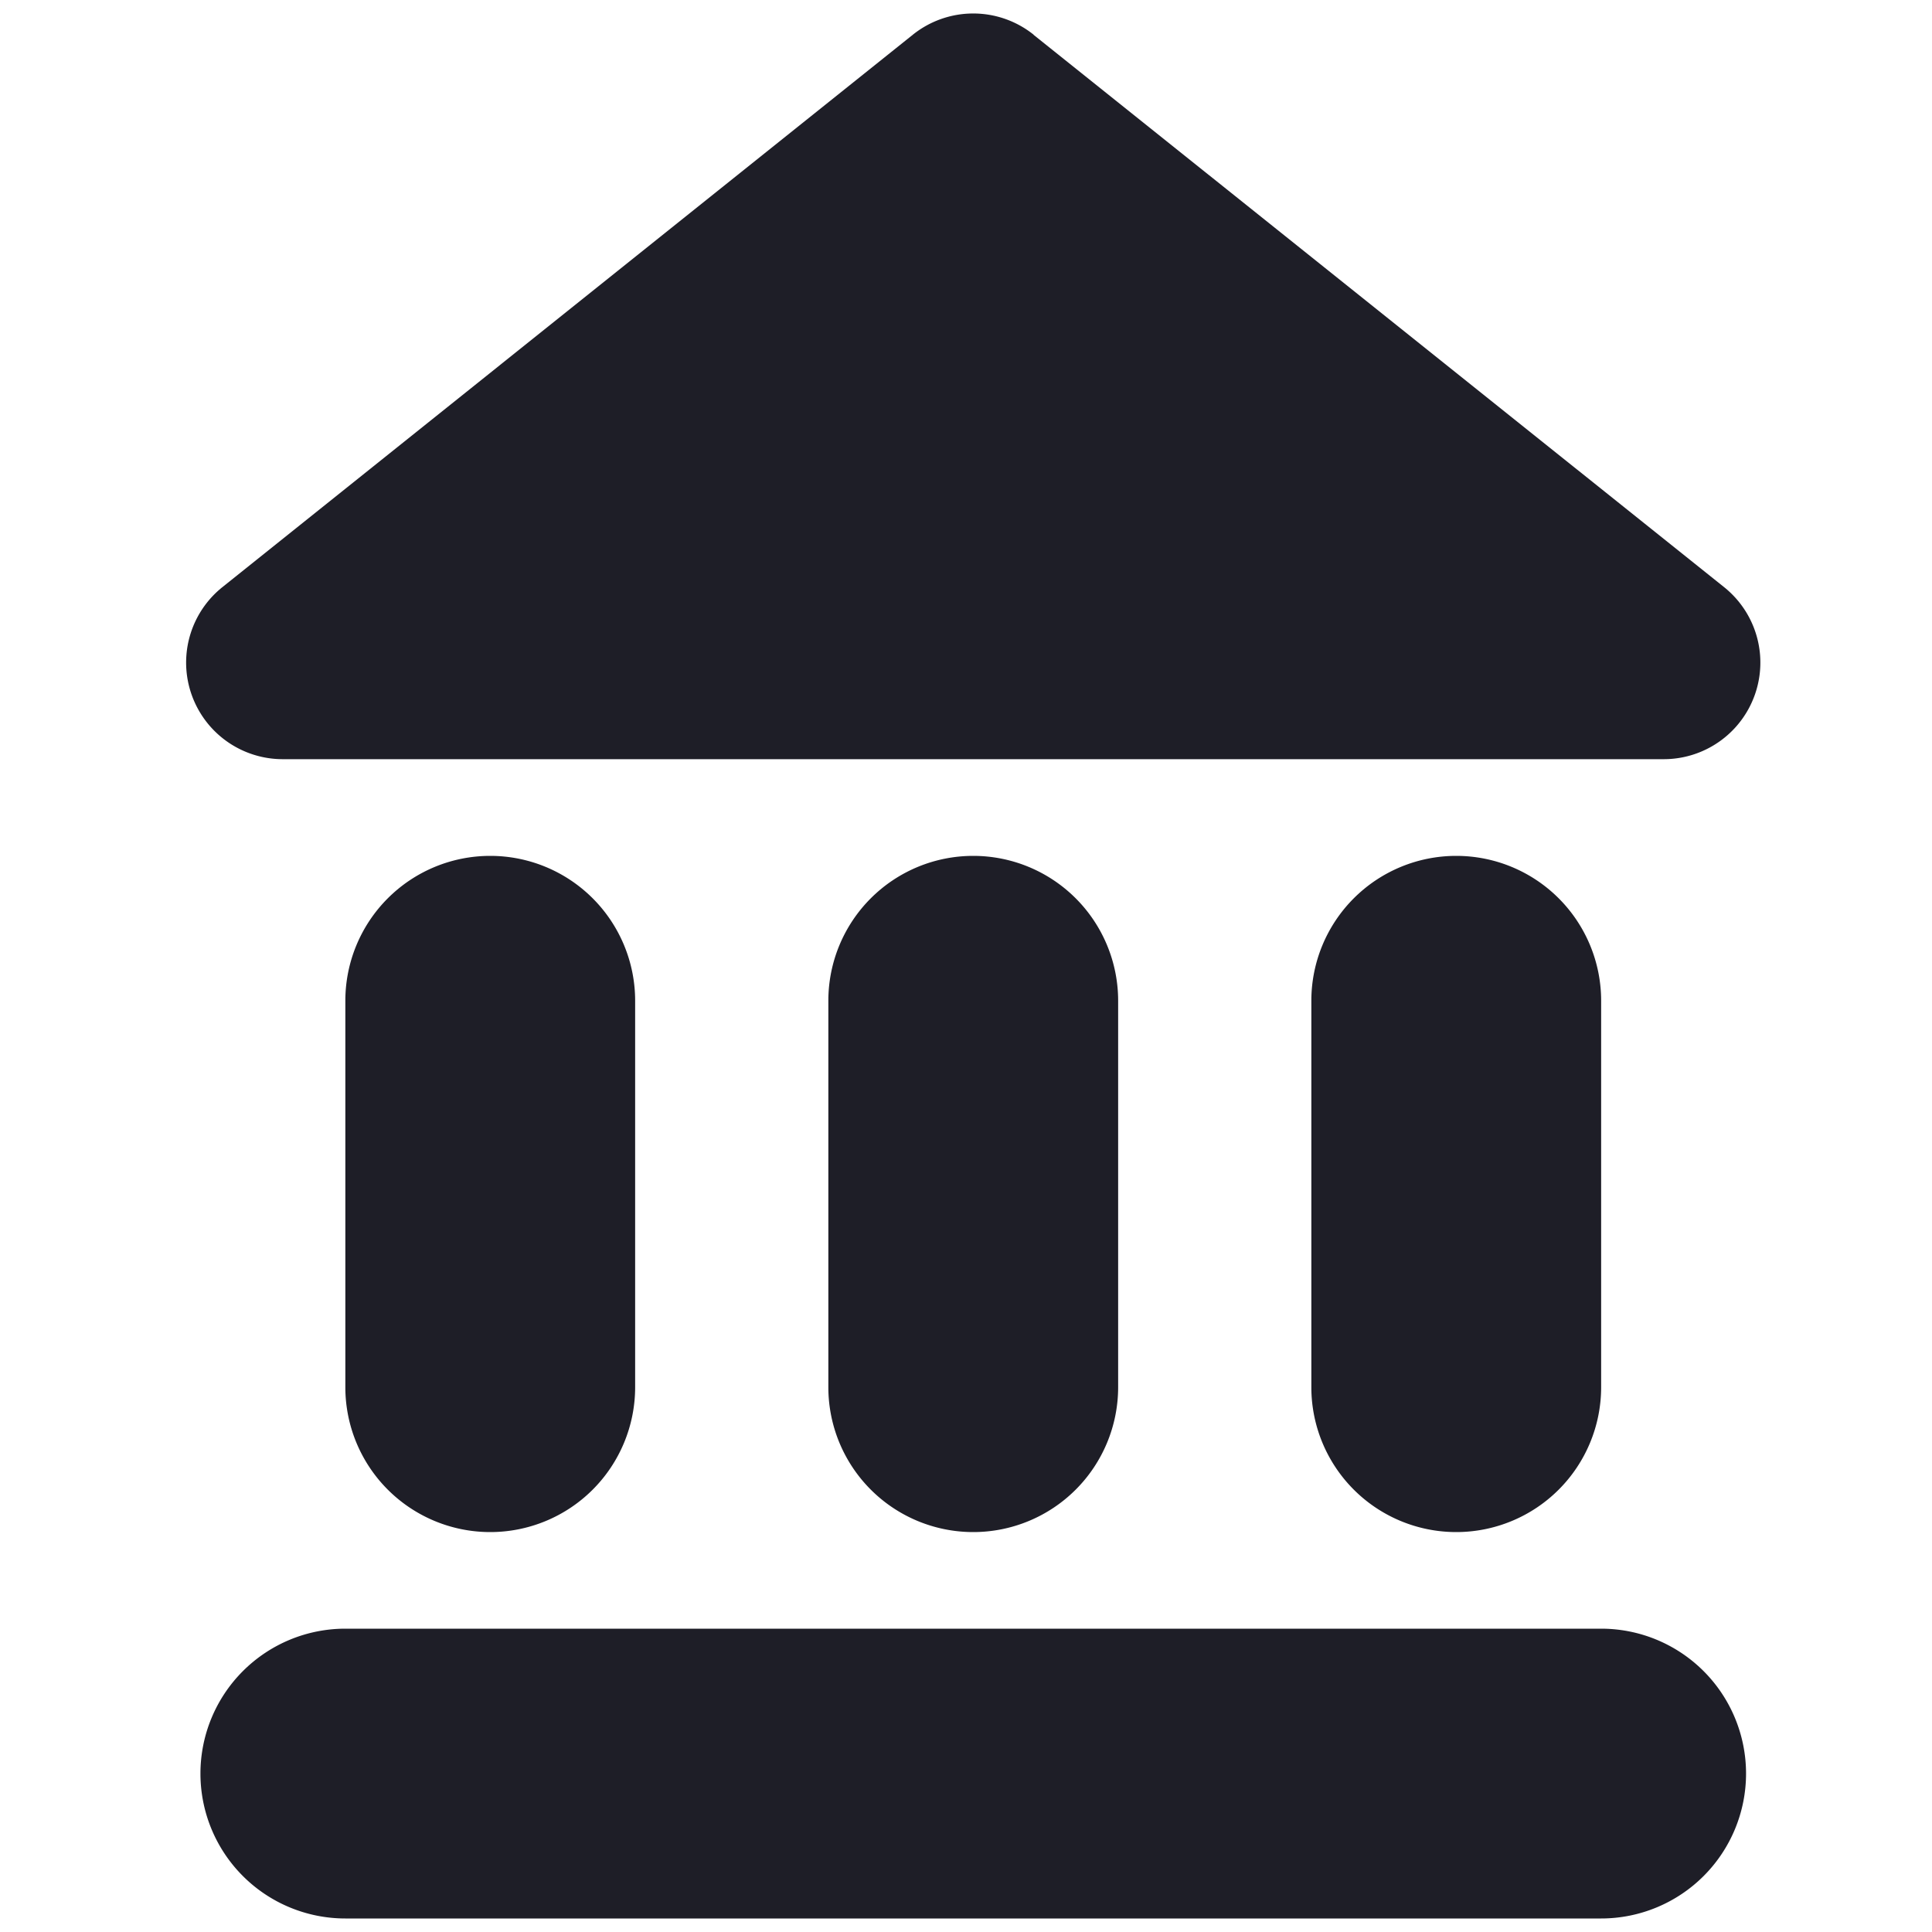 <?xml version="1.0" standalone="no"?><!DOCTYPE svg PUBLIC "-//W3C//DTD SVG 1.1//EN" "http://www.w3.org/Graphics/SVG/1.1/DTD/svg11.dtd"><svg t="1749107264209" class="icon" viewBox="0 0 1024 1024" version="1.1" xmlns="http://www.w3.org/2000/svg" p-id="37748" xmlns:xlink="http://www.w3.org/1999/xlink" width="200" height="200"><path d="M259.84 453.632a76.8 76.8 0 0 1 76.8 76.8v204.8a76.8 76.8 0 1 1-153.6 0v-204.8a76.8 76.8 0 0 1 76.8-76.8z m256 0a76.8 76.8 0 0 1 76.8 76.8v204.8a76.8 76.8 0 1 1-153.6 0v-204.8a76.8 76.8 0 0 1 76.8-76.8z m256 0a76.8 76.8 0 0 1 76.8 76.8v204.8a76.8 76.8 0 1 1-153.6 0v-204.8a76.8 76.8 0 0 1 76.8-76.8z m-588.8 409.6h665.6a76.8 76.8 0 1 1 0 153.6h-665.6a76.8 76.8 0 0 1 0-153.6zM547.789 18.432l366.08 292.813a51.2 51.2 0 0 1-32 91.136H149.76a51.2 51.2 0 0 1-31.949-91.136L483.84 18.381a51.2 51.2 0 0 1 64 0z" fill="#1E1E27" p-id="37749"></path></svg>